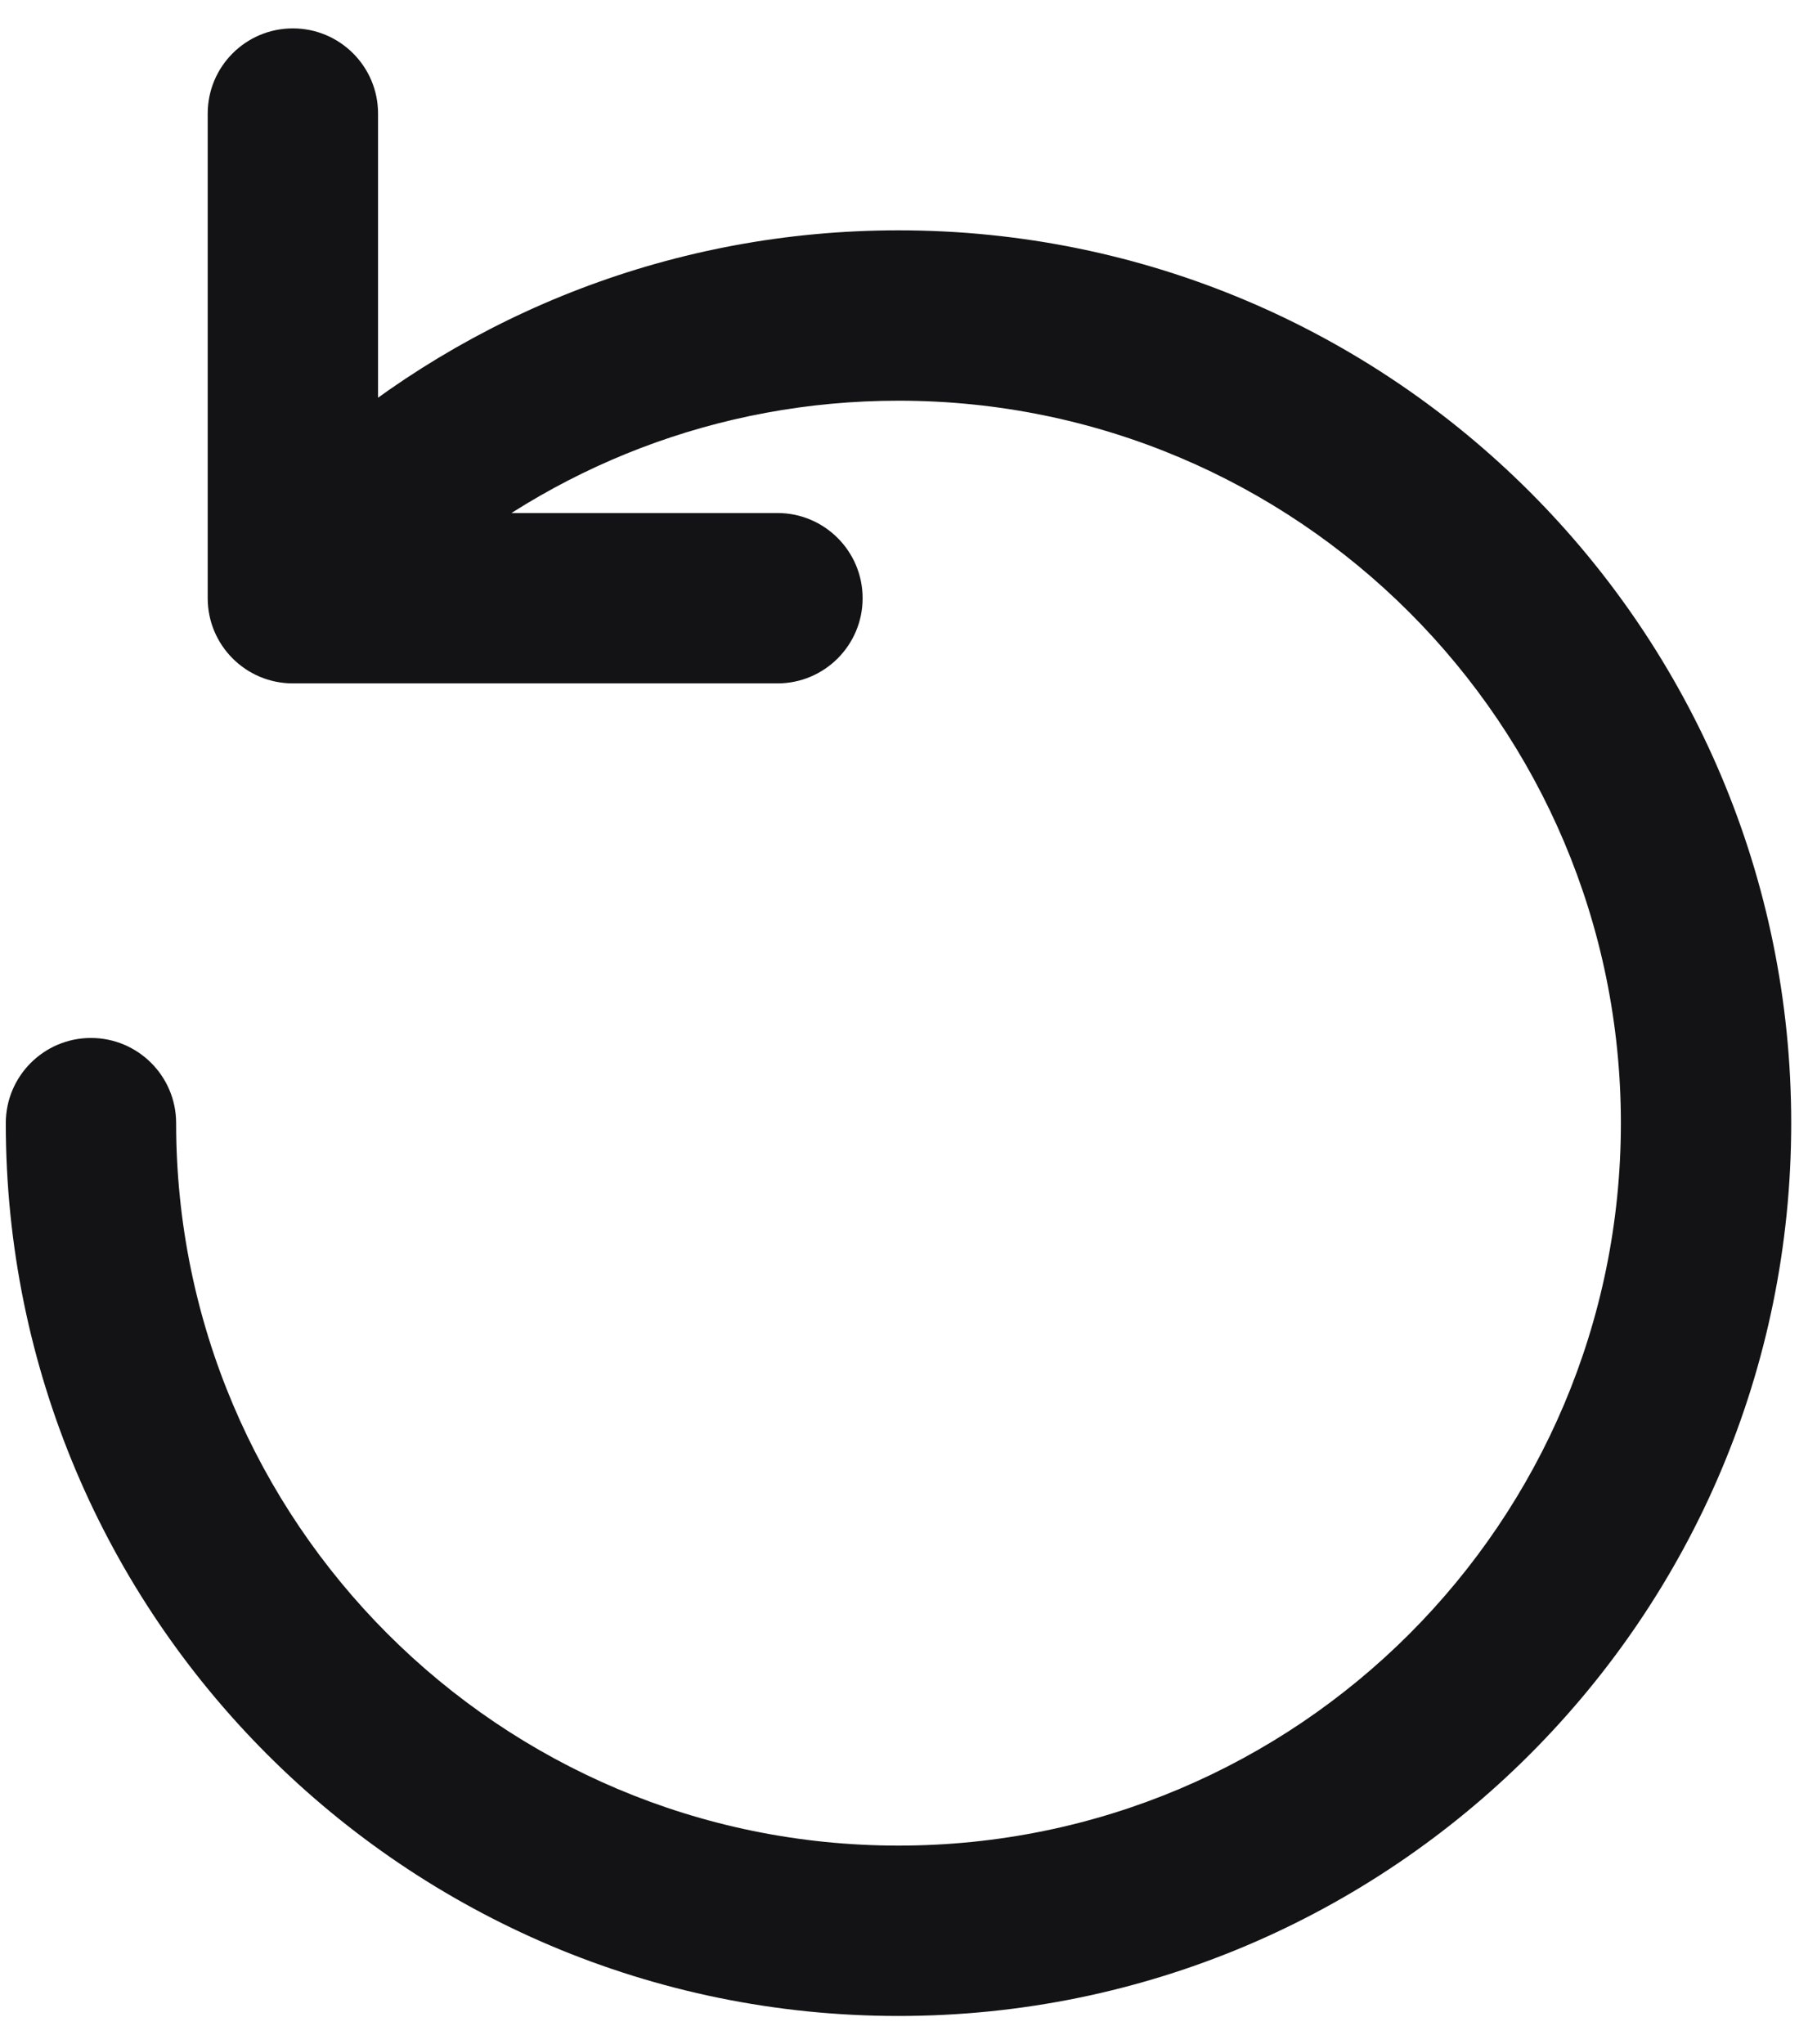 <svg width="16" height="18" viewBox="0 0 16 18" fill="none" xmlns="http://www.w3.org/2000/svg">
<path d="M1.551 9.889C1.551 9.475 1.215 9.139 0.801 9.139C0.387 9.139 0.051 9.475 0.051 9.889H1.551ZM2.75 3.96C2.438 4.232 2.405 4.705 2.677 5.018C2.95 5.33 3.423 5.363 3.736 5.091L2.75 3.96ZM3.329 1C3.329 0.586 2.993 0.25 2.579 0.25C2.164 0.25 1.829 0.586 1.829 1H3.329ZM2.579 5.267H1.829C1.829 5.681 2.164 6.017 2.579 6.017V5.267ZM6.846 6.017C7.26 6.017 7.596 5.681 7.596 5.267C7.596 4.853 7.26 4.517 6.846 4.517V6.017ZM14.273 9.889C14.273 13.402 11.425 16.25 7.912 16.25V17.75C12.254 17.75 15.773 14.23 15.773 9.889H14.273ZM7.912 16.25C4.399 16.25 1.551 13.402 1.551 9.889H0.051C0.051 14.23 3.57 17.75 7.912 17.75V16.25ZM7.912 3.528C11.425 3.528 14.273 6.376 14.273 9.889H15.773C15.773 5.547 12.254 2.028 7.912 2.028V3.528ZM3.736 5.091C4.853 4.117 6.313 3.528 7.912 3.528V2.028C5.937 2.028 4.131 2.757 2.75 3.96L3.736 5.091ZM1.829 1V5.267H3.329V1H1.829ZM2.579 6.017H6.846V4.517H2.579V6.017Z" fill="#131214"/>
</svg>
